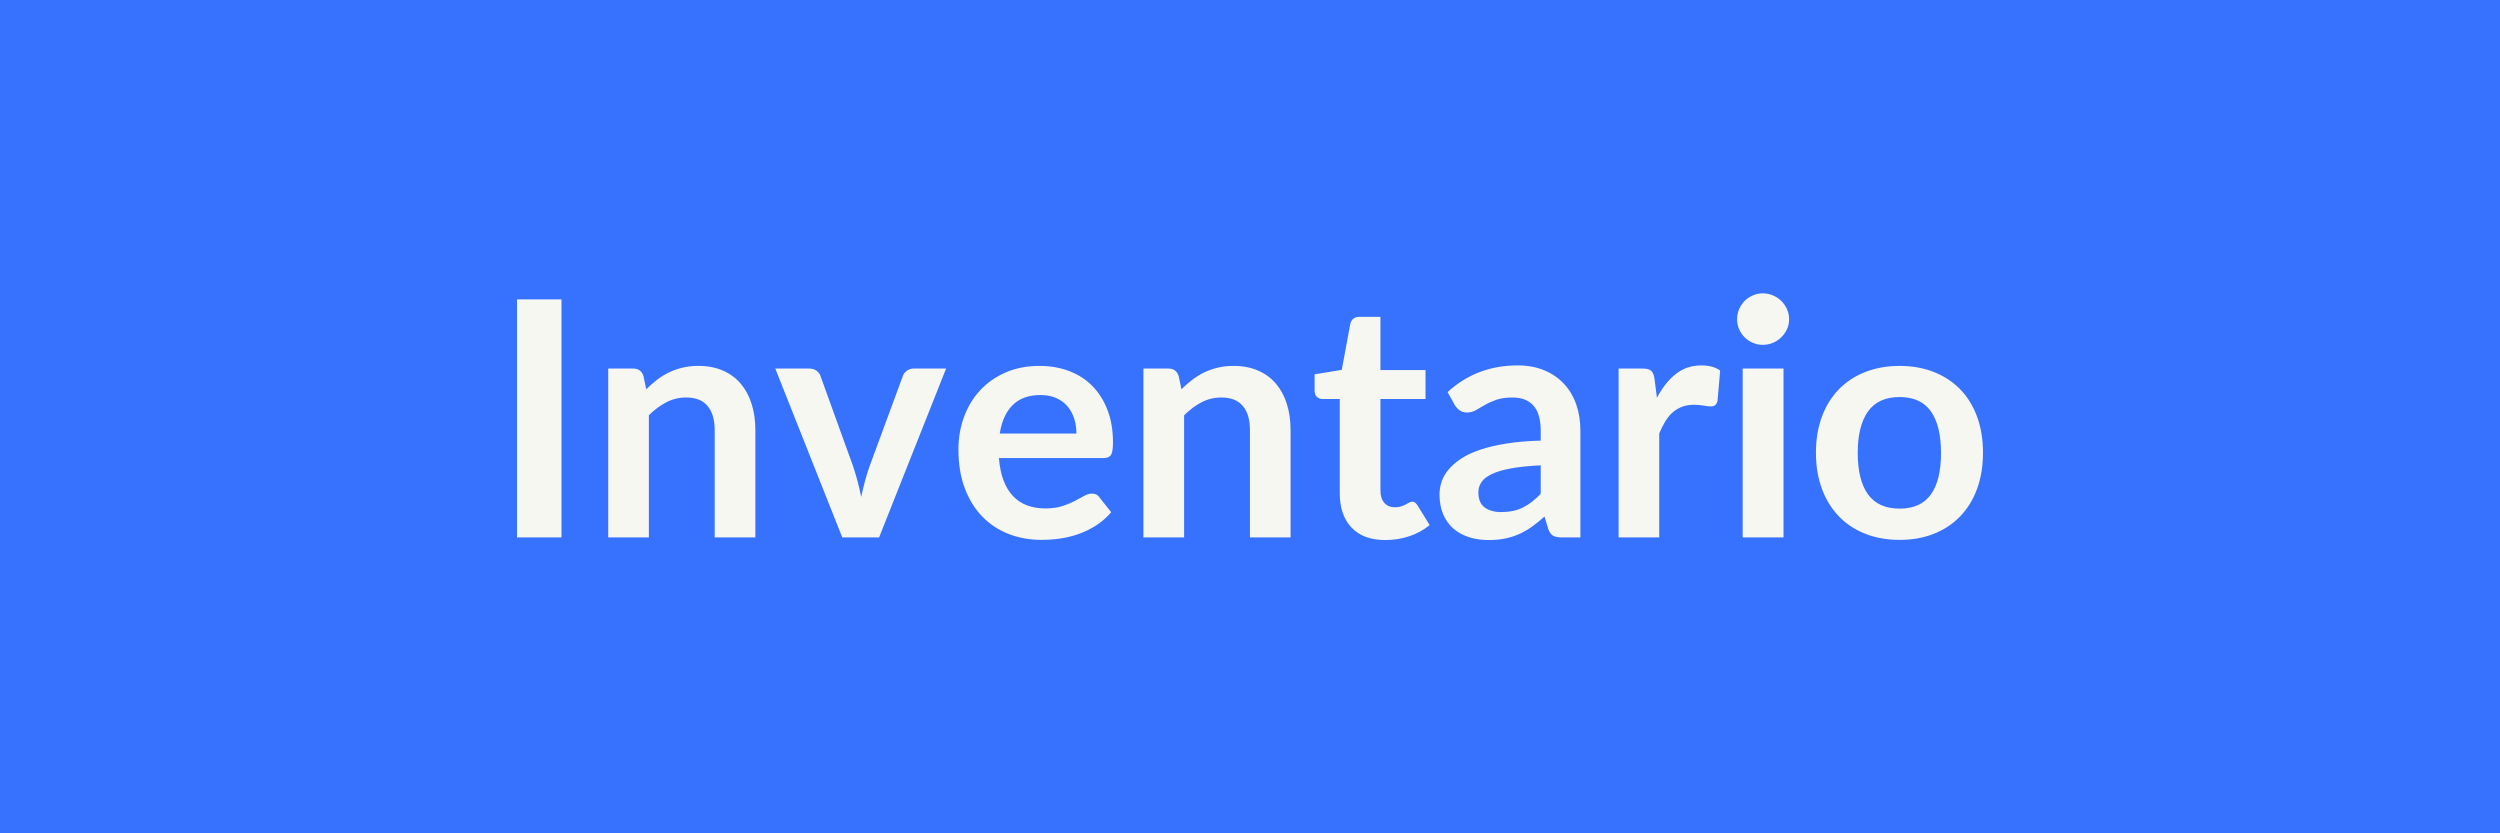 <svg xmlns="http://www.w3.org/2000/svg" width="600" height="200" viewBox="0 0 600 200"><rect width="100%" height="100%" fill="#3772ff"/><path fill="#F7F7F2" d="M134.755 71.855v57.12h-10.67v-57.12zm19.67 18.37.67 3.2q1.23-1.22 2.59-2.27t2.88-1.78 3.26-1.14q1.74-.42 3.79-.42 3.32 0 5.89 1.13 2.57 1.12 4.28 3.16 1.72 2.03 2.61 4.86.89 2.82.89 6.22v25.79h-9.76v-25.79q0-3.72-1.7-5.75-1.69-2.04-5.17-2.04-2.53 0-4.74 1.15t-4.19 3.12v29.31h-9.75v-40.53h5.96q1.9 0 2.49 1.78m64.94-1.78h7.7l-16.08 40.53h-8.84l-16.08-40.53h8.06q1.1 0 1.83.52.73.51.97 1.3l7.82 21.65q.63 1.89 1.11 3.71.47 1.82.83 3.63.39-1.81.87-3.63.47-1.82 1.14-3.71l7.98-21.65q.28-.79.99-1.3.71-.52 1.7-.52m20.58 15.61h18.4q0-1.9-.53-3.58t-1.6-2.94q-1.07-1.27-2.7-2-1.64-.73-3.82-.73-4.22 0-6.65 2.41t-3.1 6.84m24.88 5.88h-25.08q.24 3.12 1.11 5.39.86 2.27 2.29 3.76 1.42 1.48 3.37 2.21 1.96.73 4.33.73t4.09-.55q1.72-.56 3-1.23t2.25-1.22q.97-.56 1.88-.56 1.22 0 1.81.91l2.81 3.56q-1.62 1.89-3.64 3.18-2.01 1.28-4.2 2.05t-4.47 1.09q-2.27.31-4.4.31-4.23 0-7.86-1.4t-6.32-4.15q-2.69-2.74-4.23-6.79t-1.54-9.38q0-4.15 1.35-7.8 1.34-3.66 3.85-6.36 2.5-2.71 6.12-4.29 3.61-1.58 8.16-1.58 3.83 0 7.07 1.23 3.24 1.22 5.57 3.57t3.65 5.77q1.32 3.41 1.32 7.8 0 2.21-.47 2.98-.48.77-1.82.77m18.05-19.71.67 3.2q1.23-1.22 2.59-2.27t2.89-1.78q1.52-.73 3.25-1.14 1.74-.42 3.8-.42 3.31 0 5.88 1.13 2.57 1.12 4.29 3.16 1.72 2.03 2.6 4.86.89 2.82.89 6.22v25.79h-9.75v-25.79q0-3.72-1.7-5.75-1.7-2.04-5.18-2.04-2.52 0-4.74 1.15-2.21 1.15-4.18 3.12v29.31h-9.76v-40.53h5.96q1.9 0 2.49 1.78m49.62 39.38q-5.3 0-8.12-2.98-2.83-2.98-2.83-8.24v-22.63h-4.14q-.79 0-1.35-.51-.55-.52-.55-1.54v-3.87l6.52-1.07 2.05-11.06q.2-.79.75-1.23.56-.43 1.42-.43h5.06v12.76h10.82v6.95h-10.82v21.96q0 1.9.93 2.97.93 1.06 2.55 1.06.9 0 1.52-.22.61-.21 1.06-.45.46-.24.81-.45.36-.22.71-.22.44 0 .72.22.27.21.59.65l2.92 4.74q-2.13 1.77-4.9 2.68-2.76.91-5.72.91m37.28-11.1v-6.83q-4.22.2-7.11.73-2.88.53-4.62 1.36t-2.49 1.94q-.75 1.1-.75 2.41 0 2.57 1.52 3.67 1.52 1.11 3.97 1.11 3.01 0 5.2-1.09t4.28-3.3m-20.62-21.29-1.73-3.12q6.99-6.4 16.82-6.4 3.56 0 6.36 1.17 2.81 1.16 4.74 3.24 1.94 2.07 2.95 4.95 1 2.89 1 6.32v25.6h-4.42q-1.38 0-2.13-.41-.75-.42-1.19-1.68l-.87-2.93q-1.54 1.39-3 2.43-1.46 1.05-3.04 1.76t-3.38 1.09q-1.8.37-3.97.37-2.57 0-4.74-.69t-3.75-2.07q-1.58-1.39-2.45-3.44t-.87-4.78q0-1.54.51-3.06.52-1.52 1.68-2.9 1.17-1.39 3.02-2.61 1.86-1.22 4.57-2.13 2.7-.91 6.3-1.48 3.59-.58 8.21-.7v-2.37q0-4.06-1.73-6.02-1.74-1.96-5.02-1.96-2.37 0-3.93.56-1.56.55-2.75 1.24-1.18.69-2.15 1.25-.97.55-2.15.55-1.03 0-1.74-.53-.71-.54-1.15-1.25m47.92-6.32.59 4.58q1.9-3.63 4.5-5.7 2.61-2.08 6.17-2.08 2.8 0 4.5 1.23l-.63 7.3q-.2.72-.58 1.01-.37.3-1 .3-.6 0-1.76-.2-1.17-.2-2.27-.2-1.62 0-2.89.48-1.26.47-2.27 1.36-1 .89-1.77 2.15-.78 1.27-1.45 2.89v24.96h-9.75v-40.53h5.72q1.51 0 2.1.54.59.53.79 1.91m21.17-2.45h9.8v40.53h-9.8zm11.14-11.81q0 1.27-.51 2.37-.52 1.11-1.37 1.94t-1.99 1.32q-1.15.49-2.45.49-1.27 0-2.39-.49-1.13-.49-1.96-1.32t-1.32-1.94q-.49-1.1-.49-2.37 0-1.3.49-2.45.49-1.14 1.32-1.97t1.96-1.32q1.12-.5 2.39-.5 1.3 0 2.45.5 1.14.49 1.99 1.32t1.37 1.97q.51 1.15.51 2.45m26.54 11.18q4.51 0 8.2 1.46t6.32 4.15 4.05 6.56 1.42 8.65q0 4.82-1.42 8.69t-4.05 6.59q-2.63 2.73-6.32 4.19t-8.2 1.46q-4.54 0-8.25-1.46-3.72-1.46-6.34-4.19-2.63-2.72-4.07-6.59t-1.44-8.69q0-4.78 1.44-8.65t4.07-6.56q2.62-2.69 6.34-4.15 3.71-1.46 8.25-1.46m0 34.25q5.06 0 7.49-3.4t2.43-9.95q0-6.56-2.43-10-2.43-3.43-7.49-3.43-5.13 0-7.6 3.45-2.47 3.46-2.47 9.98 0 6.51 2.47 9.93t7.6 3.42"/></svg>